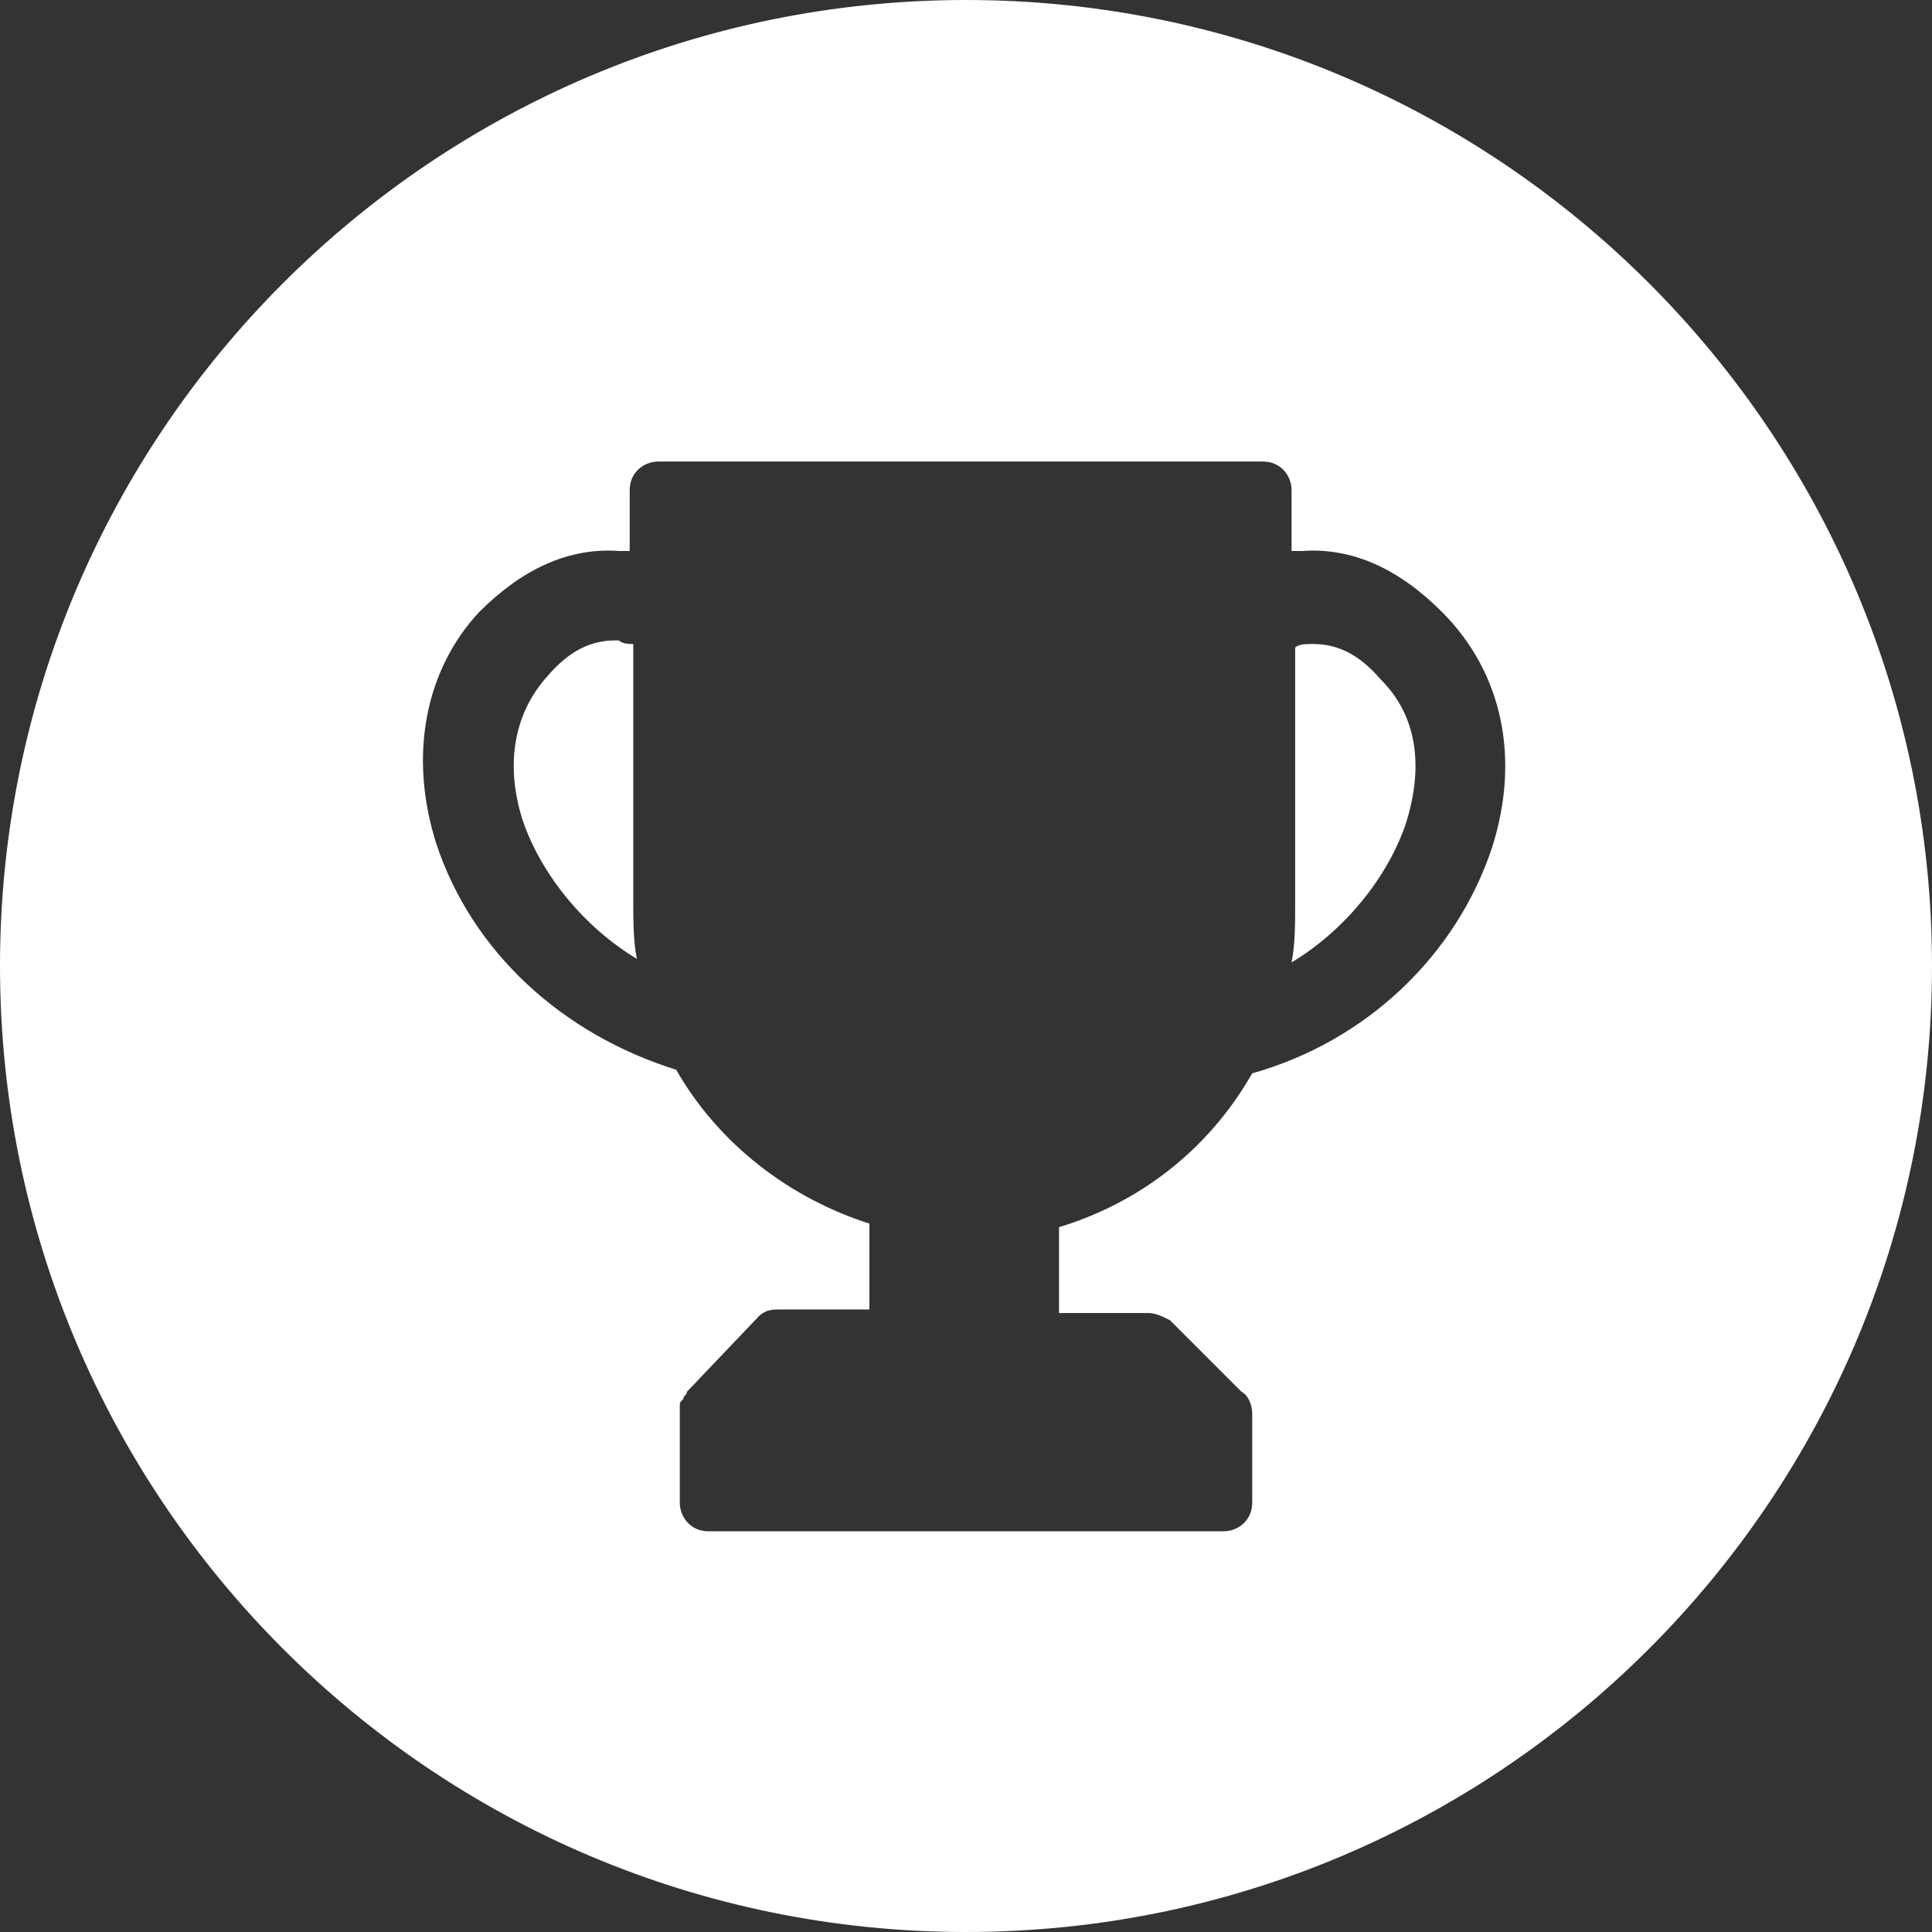 <?xml version="1.0" encoding="utf-8"?>
<!-- Generator: Adobe Illustrator 22.0.1, SVG Export Plug-In . SVG Version: 6.00 Build 0)  -->
<svg version="1.1" id="Calque_1" xmlns="http://www.w3.org/2000/svg" xmlns:xlink="http://www.w3.org/1999/xlink" x="0px" y="0px"
	 viewBox="0 0 54 54" style="enable-background:new 0 0 54 54;" xml:space="preserve">
<rect x="0" y="0" width="54" height="54" fill="#333333" stroke="none"/>
<style type="text/css">
	.st0{fill:#ffffff;}
</style>
<g>
	<path class="st0" d="M36.7,18L36.7,18c-0.2,0-0.4,0-0.5,0.1v7.2c0,0.5,0,1.1-0.1,1.6c1.5-0.9,2.7-2.4,3.2-3.9c0.5-1.6,0.3-3-0.7-4
		C38,18.3,37.4,18,36.7,18z"/>
	<path class="st0" d="M17.7,18c-0.1,0-0.3,0-0.4-0.1c0,0-0.1,0-0.1,0c-0.7,0-1.3,0.3-1.9,1c-0.9,1-1.2,2.4-0.7,4
		c0.5,1.5,1.7,3,3.2,3.9c-0.1-0.5-0.1-1.1-0.1-1.6V18z"/>
	<path class="st0" d="M27,0C12.1,0,0,12.1,0,27s12.1,27,27,27s27-12.1,27-27S41.9,0,27,0z M41.7,23.7c-1,3-3.5,5.4-6.7,6.3
		c-1.2,2.1-3.1,3.6-5.4,4.3v2.4h2.5c0.2,0,0.4,0.1,0.6,0.2l2,2c0.2,0.1,0.3,0.4,0.3,0.6c0,0,0,0.1,0,0.1l0,2.4
		c0,0.5-0.4,0.8-0.8,0.8H19.8c-0.5,0-0.8-0.4-0.8-0.8v-2.5c0-0.1,0-0.1,0-0.2c0-0.1,0-0.1,0.1-0.2c0,0,0,0,0,0
		c0-0.1,0.1-0.1,0.1-0.2l2-2.1c0.2-0.2,0.4-0.2,0.6-0.2h2.5v-2.4c-2.2-0.7-4.2-2.2-5.4-4.3c-3.2-1-5.7-3.3-6.7-6.3
		c-0.8-2.5-0.3-4.9,1.2-6.5c1.2-1.2,2.5-1.8,3.9-1.7c0.1,0,0.2,0,0.3,0v-1.7c0-0.5,0.4-0.8,0.8-0.8h16.9c0.5,0,0.8,0.4,0.8,0.8v1.7
		c0.1,0,0.2,0,0.3,0c1.4-0.1,2.7,0.5,3.9,1.7C42,18.8,42.5,21.2,41.7,23.7z"/>
</g>
</svg>
